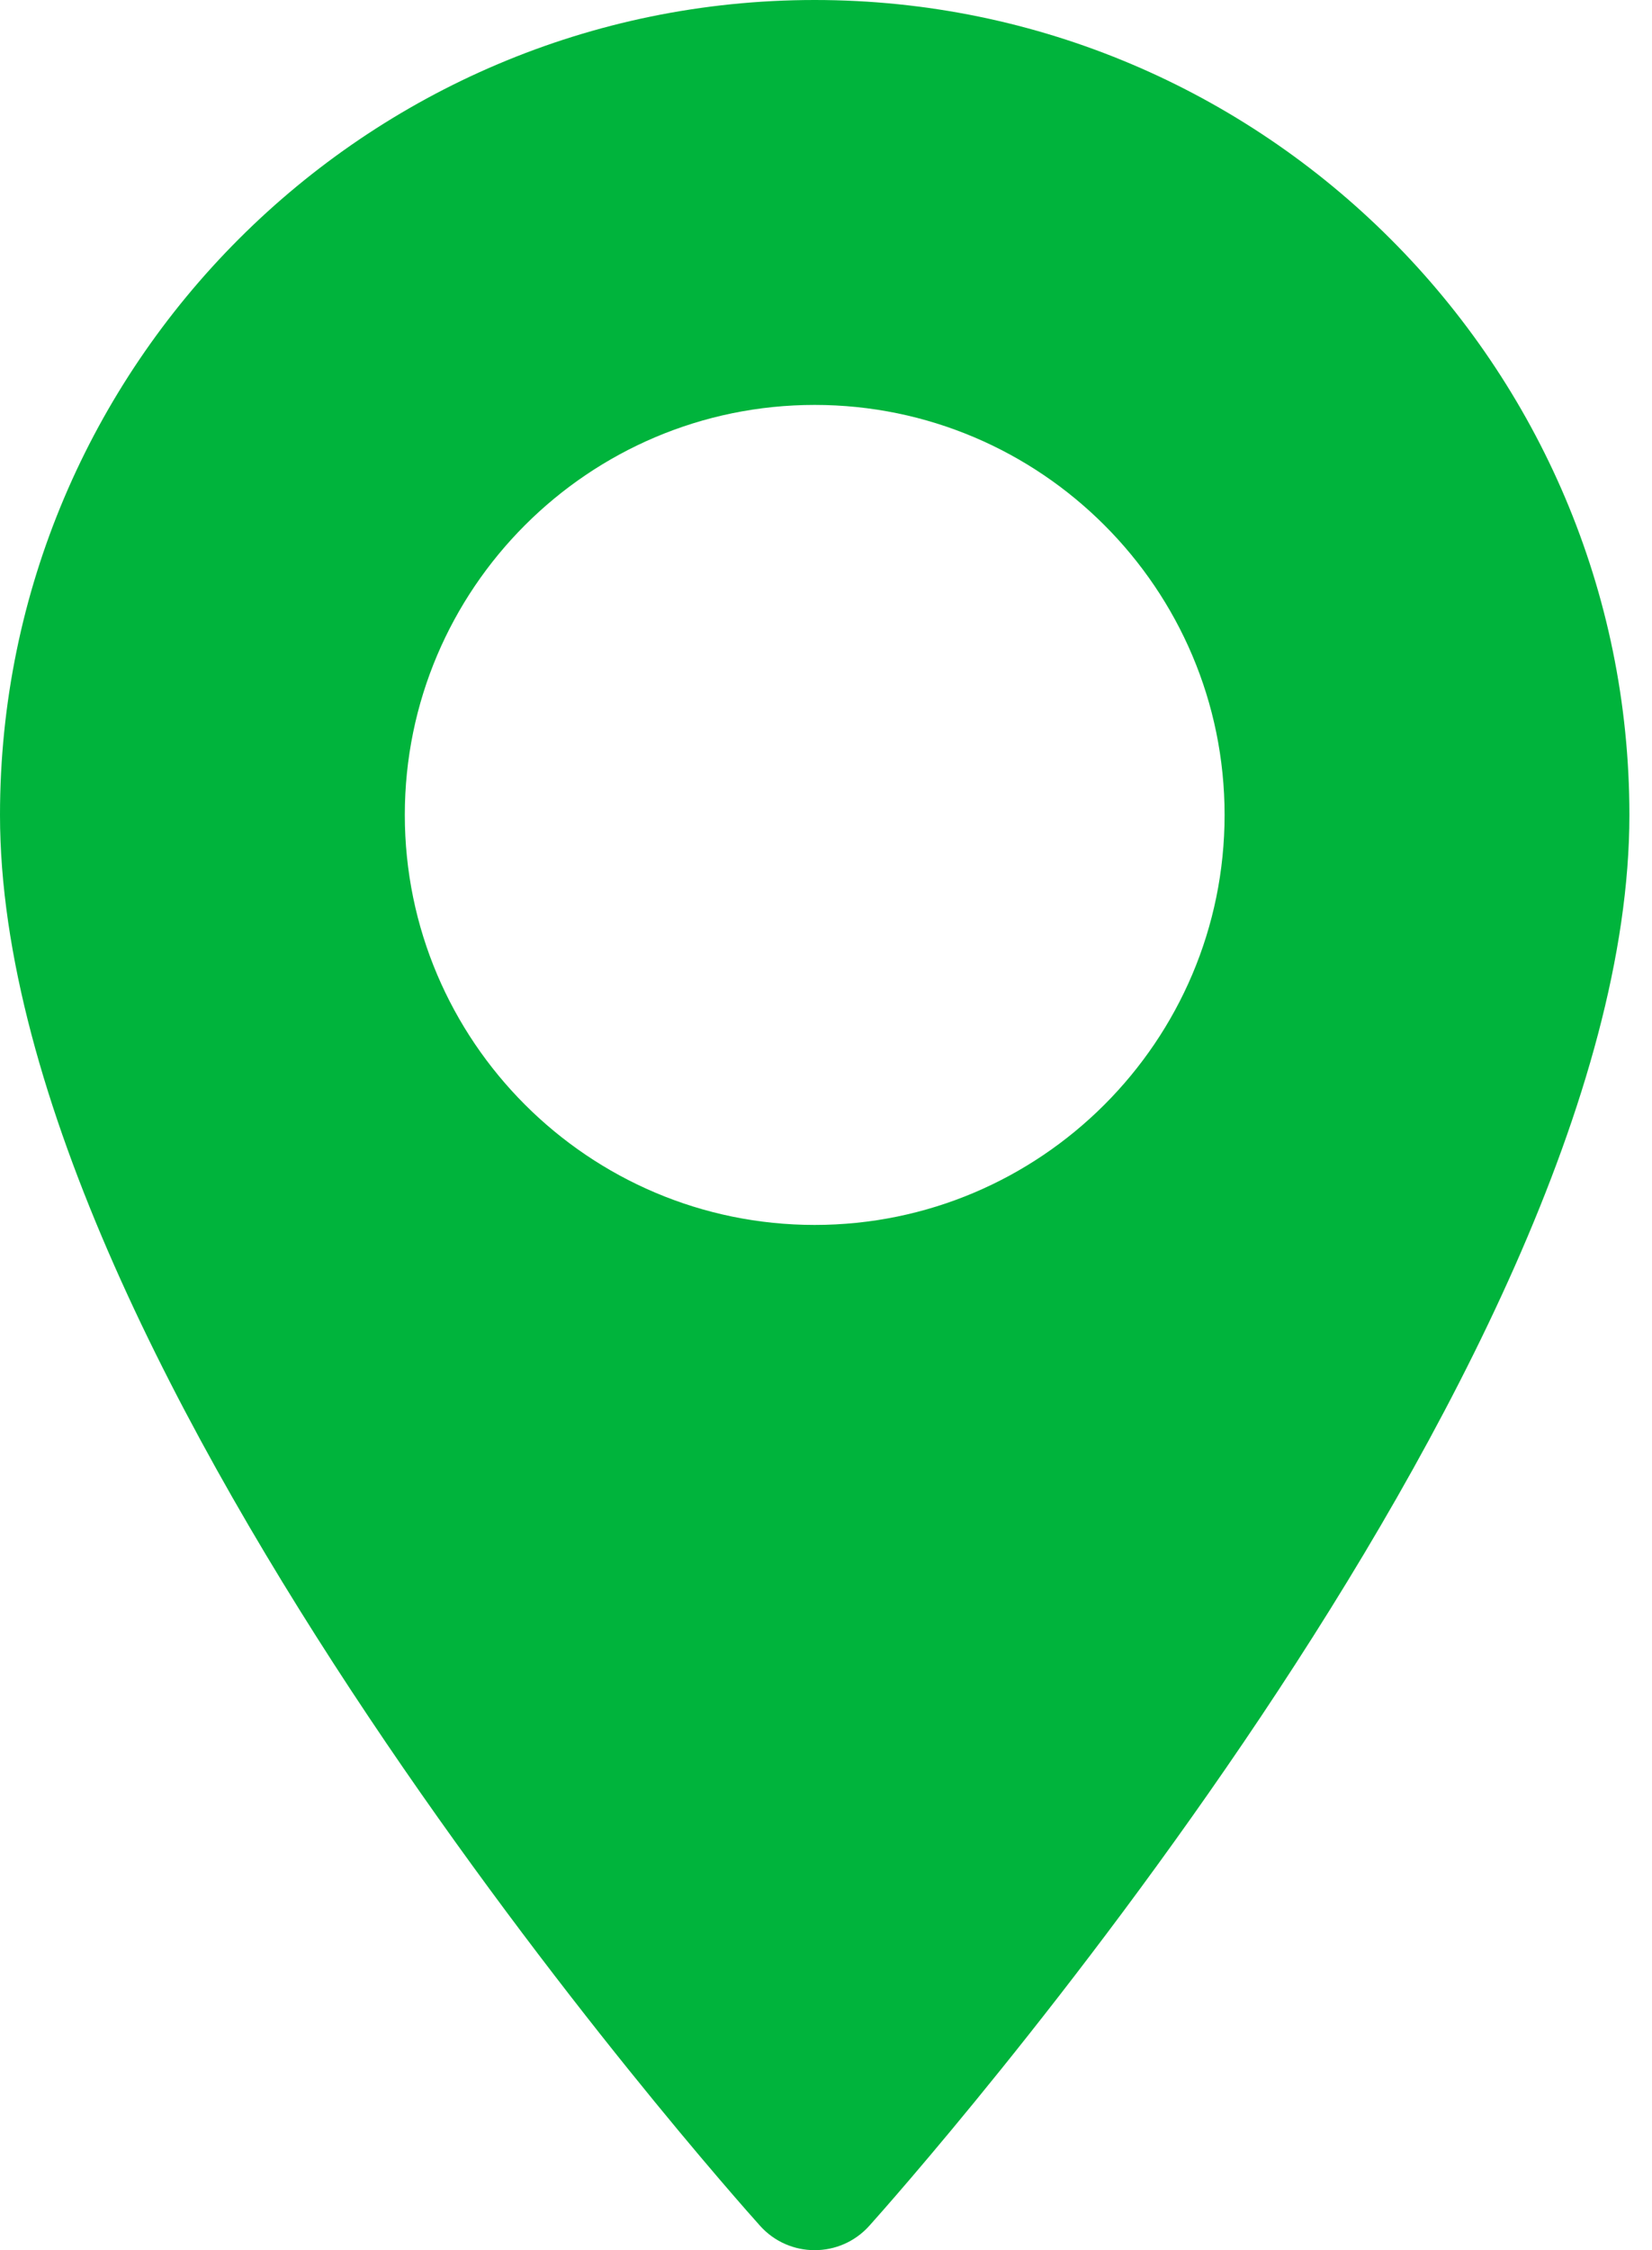 <svg width="47" height="64" viewBox="0 0 47 64" fill="none" xmlns="http://www.w3.org/2000/svg">
<path d="M23.178 0C10.398 0 0 10.398 0 23.178C0 39.039 20.742 62.324 21.625 63.308C22.455 64.232 23.903 64.23 24.731 63.308C25.614 62.324 46.357 39.039 46.357 23.178C46.357 10.398 35.959 0 23.178 0ZM23.178 34.84C16.748 34.84 11.517 29.608 11.517 23.178C11.517 16.748 16.748 11.517 23.178 11.517C29.608 11.517 34.84 16.748 34.84 23.178C34.84 29.609 29.608 34.84 23.178 34.84Z" fill="#00B43C"/>
</svg>
